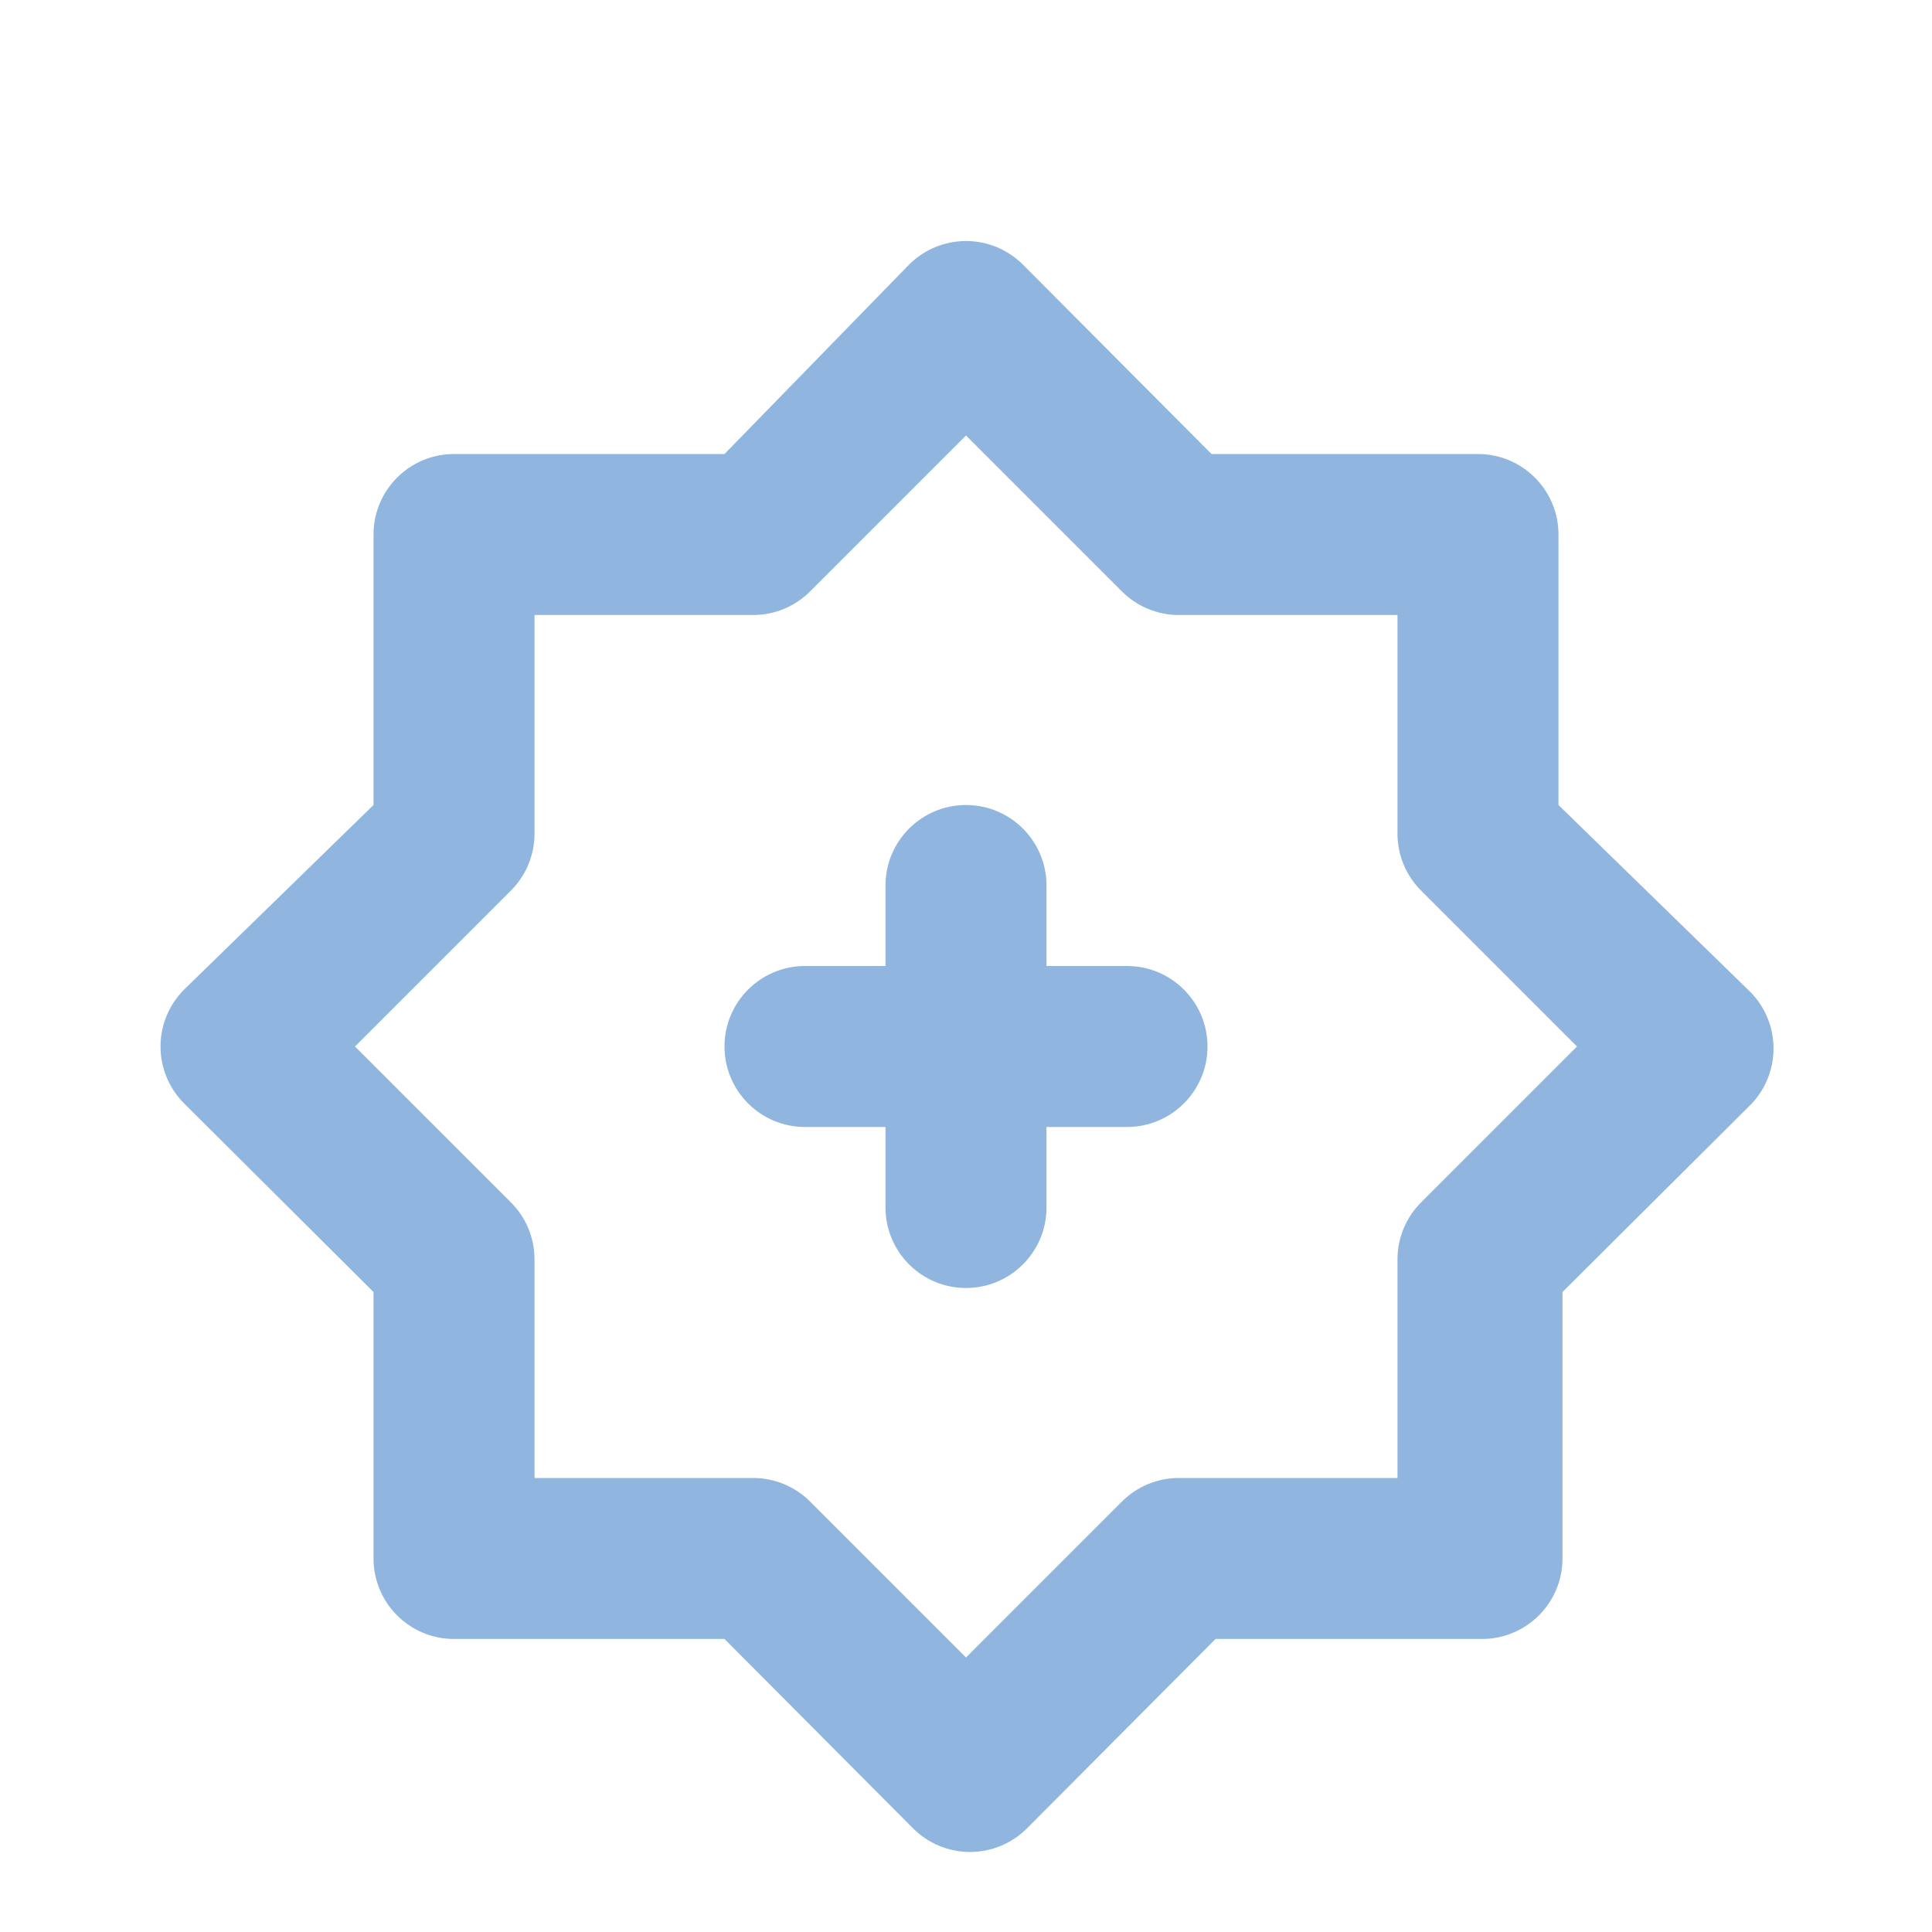 <?xml version="1.0" encoding="UTF-8"?>
<svg width="24px" height="24px" viewBox="0 0 24 24" version="1.1" xmlns="http://www.w3.org/2000/svg" xmlns:xlink="http://www.w3.org/1999/xlink">
    <title>002</title>
    <g id="002" stroke="none" stroke-width="1" fill="none" fill-rule="evenodd">
        <g id="brightness-plus" transform="translate(1, 2)" fill="#90B6DF" fill-rule="nonzero">
            <path d="M13,10 L12,10 L12,9 C12,8.448 11.552,8 11,8 C10.448,8 10,8.448 10,9 L10,10 L9,10 C8.448,10 8,10.448 8,11 C8,11.552 8.448,12 9,12 L10,12 L10,13 C10,13.552 10.448,14 11,14 C11.552,14 12,13.552 12,13 L12,12 L13,12 C13.552,12 14,11.552 14,11 C14,10.448 13.552,10 13,10 Z M20.71,10.29 L18.36,8 L18.36,4.64 C18.36,4.088 17.912,3.64 17.36,3.64 L14.05,3.64 L11.71,1.29 C11.522,1.101 11.267,0.994 11,0.994 C10.733,0.994 10.478,1.101 10.29,1.29 L8,3.64 L4.64,3.64 C4.088,3.64 3.64,4.088 3.64,4.64 L3.64,8 L1.29,10.29 C1.101,10.478 0.994,10.733 0.994,11 C0.994,11.267 1.101,11.522 1.29,11.71 L3.64,14.05 L3.64,17.36 C3.64,17.912 4.088,18.36 4.64,18.36 L8,18.36 L10.34,20.71 C10.528,20.899 10.783,21.006 11.05,21.006 C11.317,21.006 11.572,20.899 11.76,20.71 L14.1,18.36 L17.41,18.36 C17.962,18.36 18.41,17.912 18.41,17.36 L18.41,14.05 L20.76,11.71 C20.943,11.516 21.04,11.256 21.031,10.99 C21.022,10.723 20.906,10.471 20.71,10.29 Z M16.66,12.93 C16.469,13.117 16.361,13.373 16.36,13.64 L16.36,16.36 L13.64,16.36 C13.373,16.361 13.117,16.469 12.93,16.66 L11,18.59 L9.07,16.66 C8.883,16.469 8.627,16.361 8.36,16.36 L5.64,16.36 L5.64,13.64 C5.639,13.373 5.531,13.117 5.34,12.93 L3.41,11 L5.34,9.07 C5.531,8.883 5.639,8.627 5.64,8.36 L5.64,5.64 L8.36,5.64 C8.627,5.639 8.883,5.531 9.07,5.34 L11,3.41 L12.93,5.34 C13.117,5.531 13.373,5.639 13.64,5.64 L16.36,5.64 L16.36,8.36 C16.361,8.627 16.469,8.883 16.66,9.07 L18.59,11 L16.66,12.93 Z" id="Shape"></path>
        </g>
    </g>
</svg>